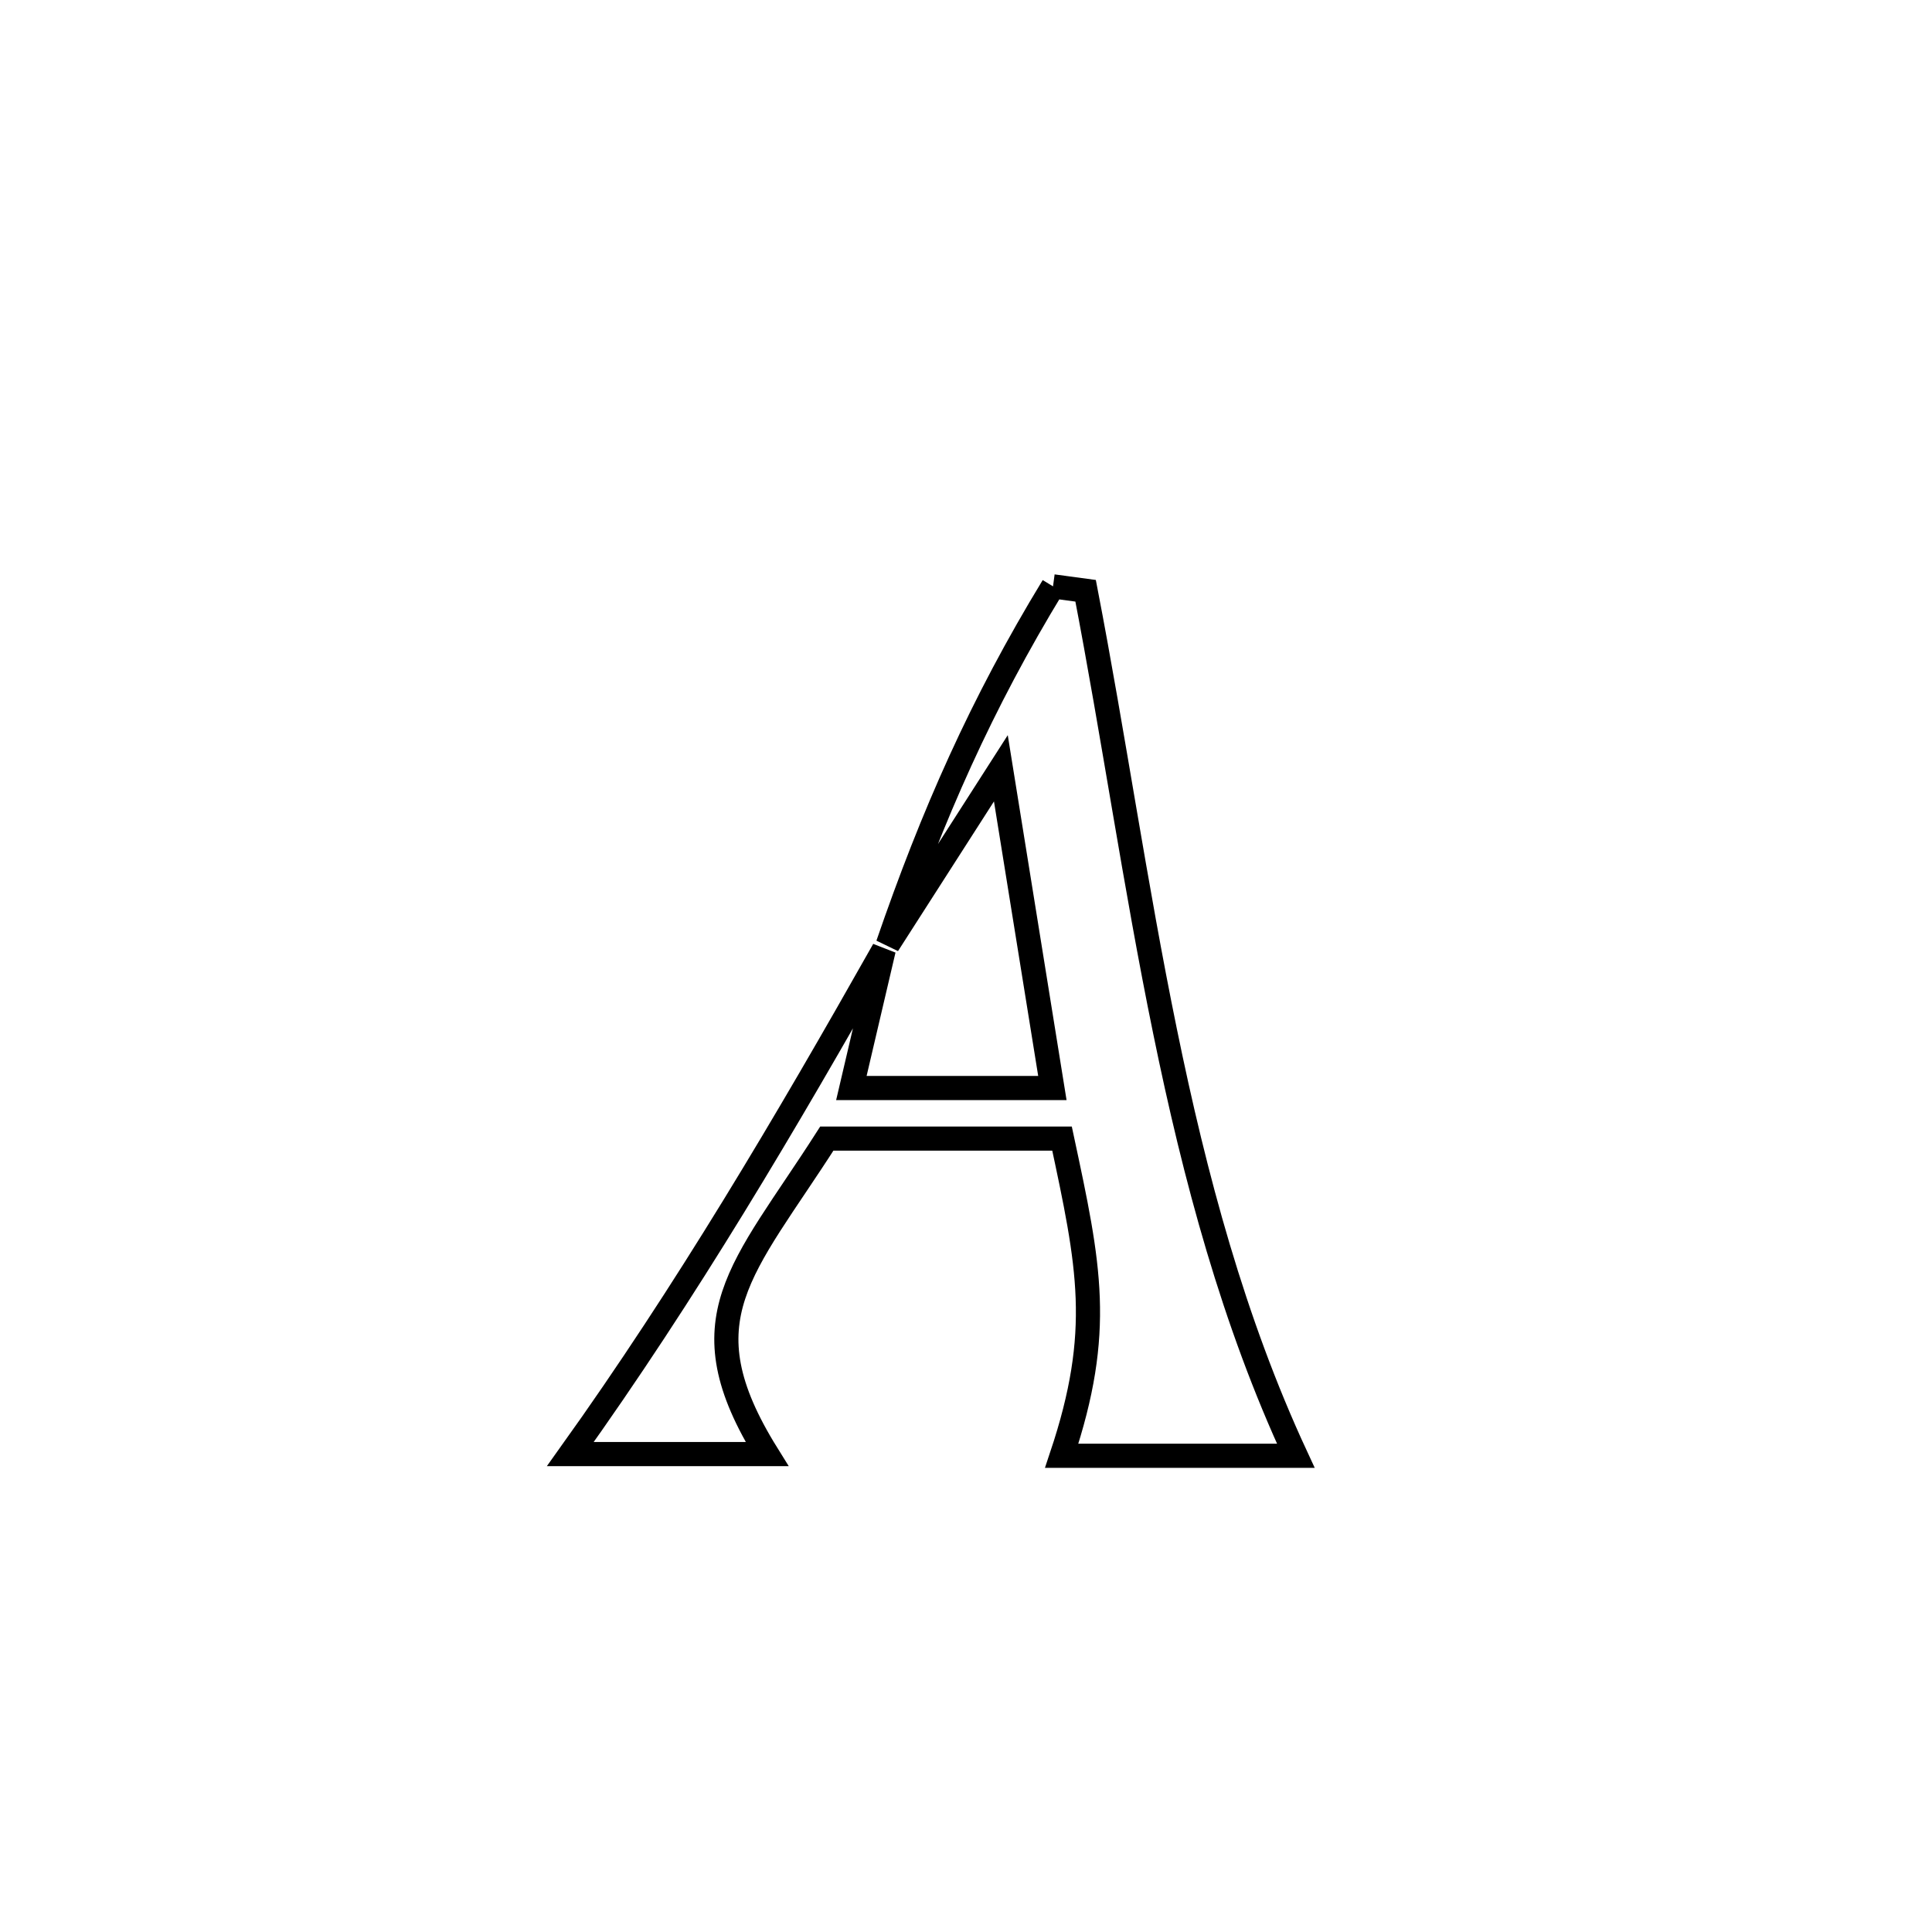 <svg xmlns="http://www.w3.org/2000/svg" viewBox="0.0 0.0 24.0 24.0" height="200px" width="200px"><path fill="none" stroke="black" stroke-width=".3" stroke-opacity="1.0"  filling="0" d="M13.081 7.284 L13.081 7.284 C13.216 7.302 13.351 7.321 13.486 7.339 L13.486 7.339 C13.833 9.139 14.099 10.99 14.472 12.809 C14.844 14.628 15.323 16.415 16.097 18.084 L16.097 18.084 C15.127 18.084 14.158 18.084 13.189 18.084 L13.189 18.084 C13.707 16.534 13.531 15.724 13.193 14.144 L13.193 14.144 C12.219 14.144 11.245 14.144 10.271 14.144 L10.271 14.144 C9.223 15.783 8.483 16.383 9.528 18.063 L9.528 18.063 C9.134 18.063 7.546 18.063 7.085 18.063 L7.085 18.063 C8.527 16.047 9.76 13.956 10.978 11.799 L10.978 11.799 C10.844 12.371 10.71 12.944 10.576 13.516 L10.576 13.516 C10.633 13.516 13.06 13.516 13.073 13.516 L13.073 13.516 C12.859 12.192 12.646 10.868 12.433 9.544 L12.433 9.544 C11.708 10.674 11.705 10.679 11.029 11.734 L11.029 11.734 C11.585 10.119 12.192 8.744 13.081 7.284 L13.081 7.284"></path></svg>